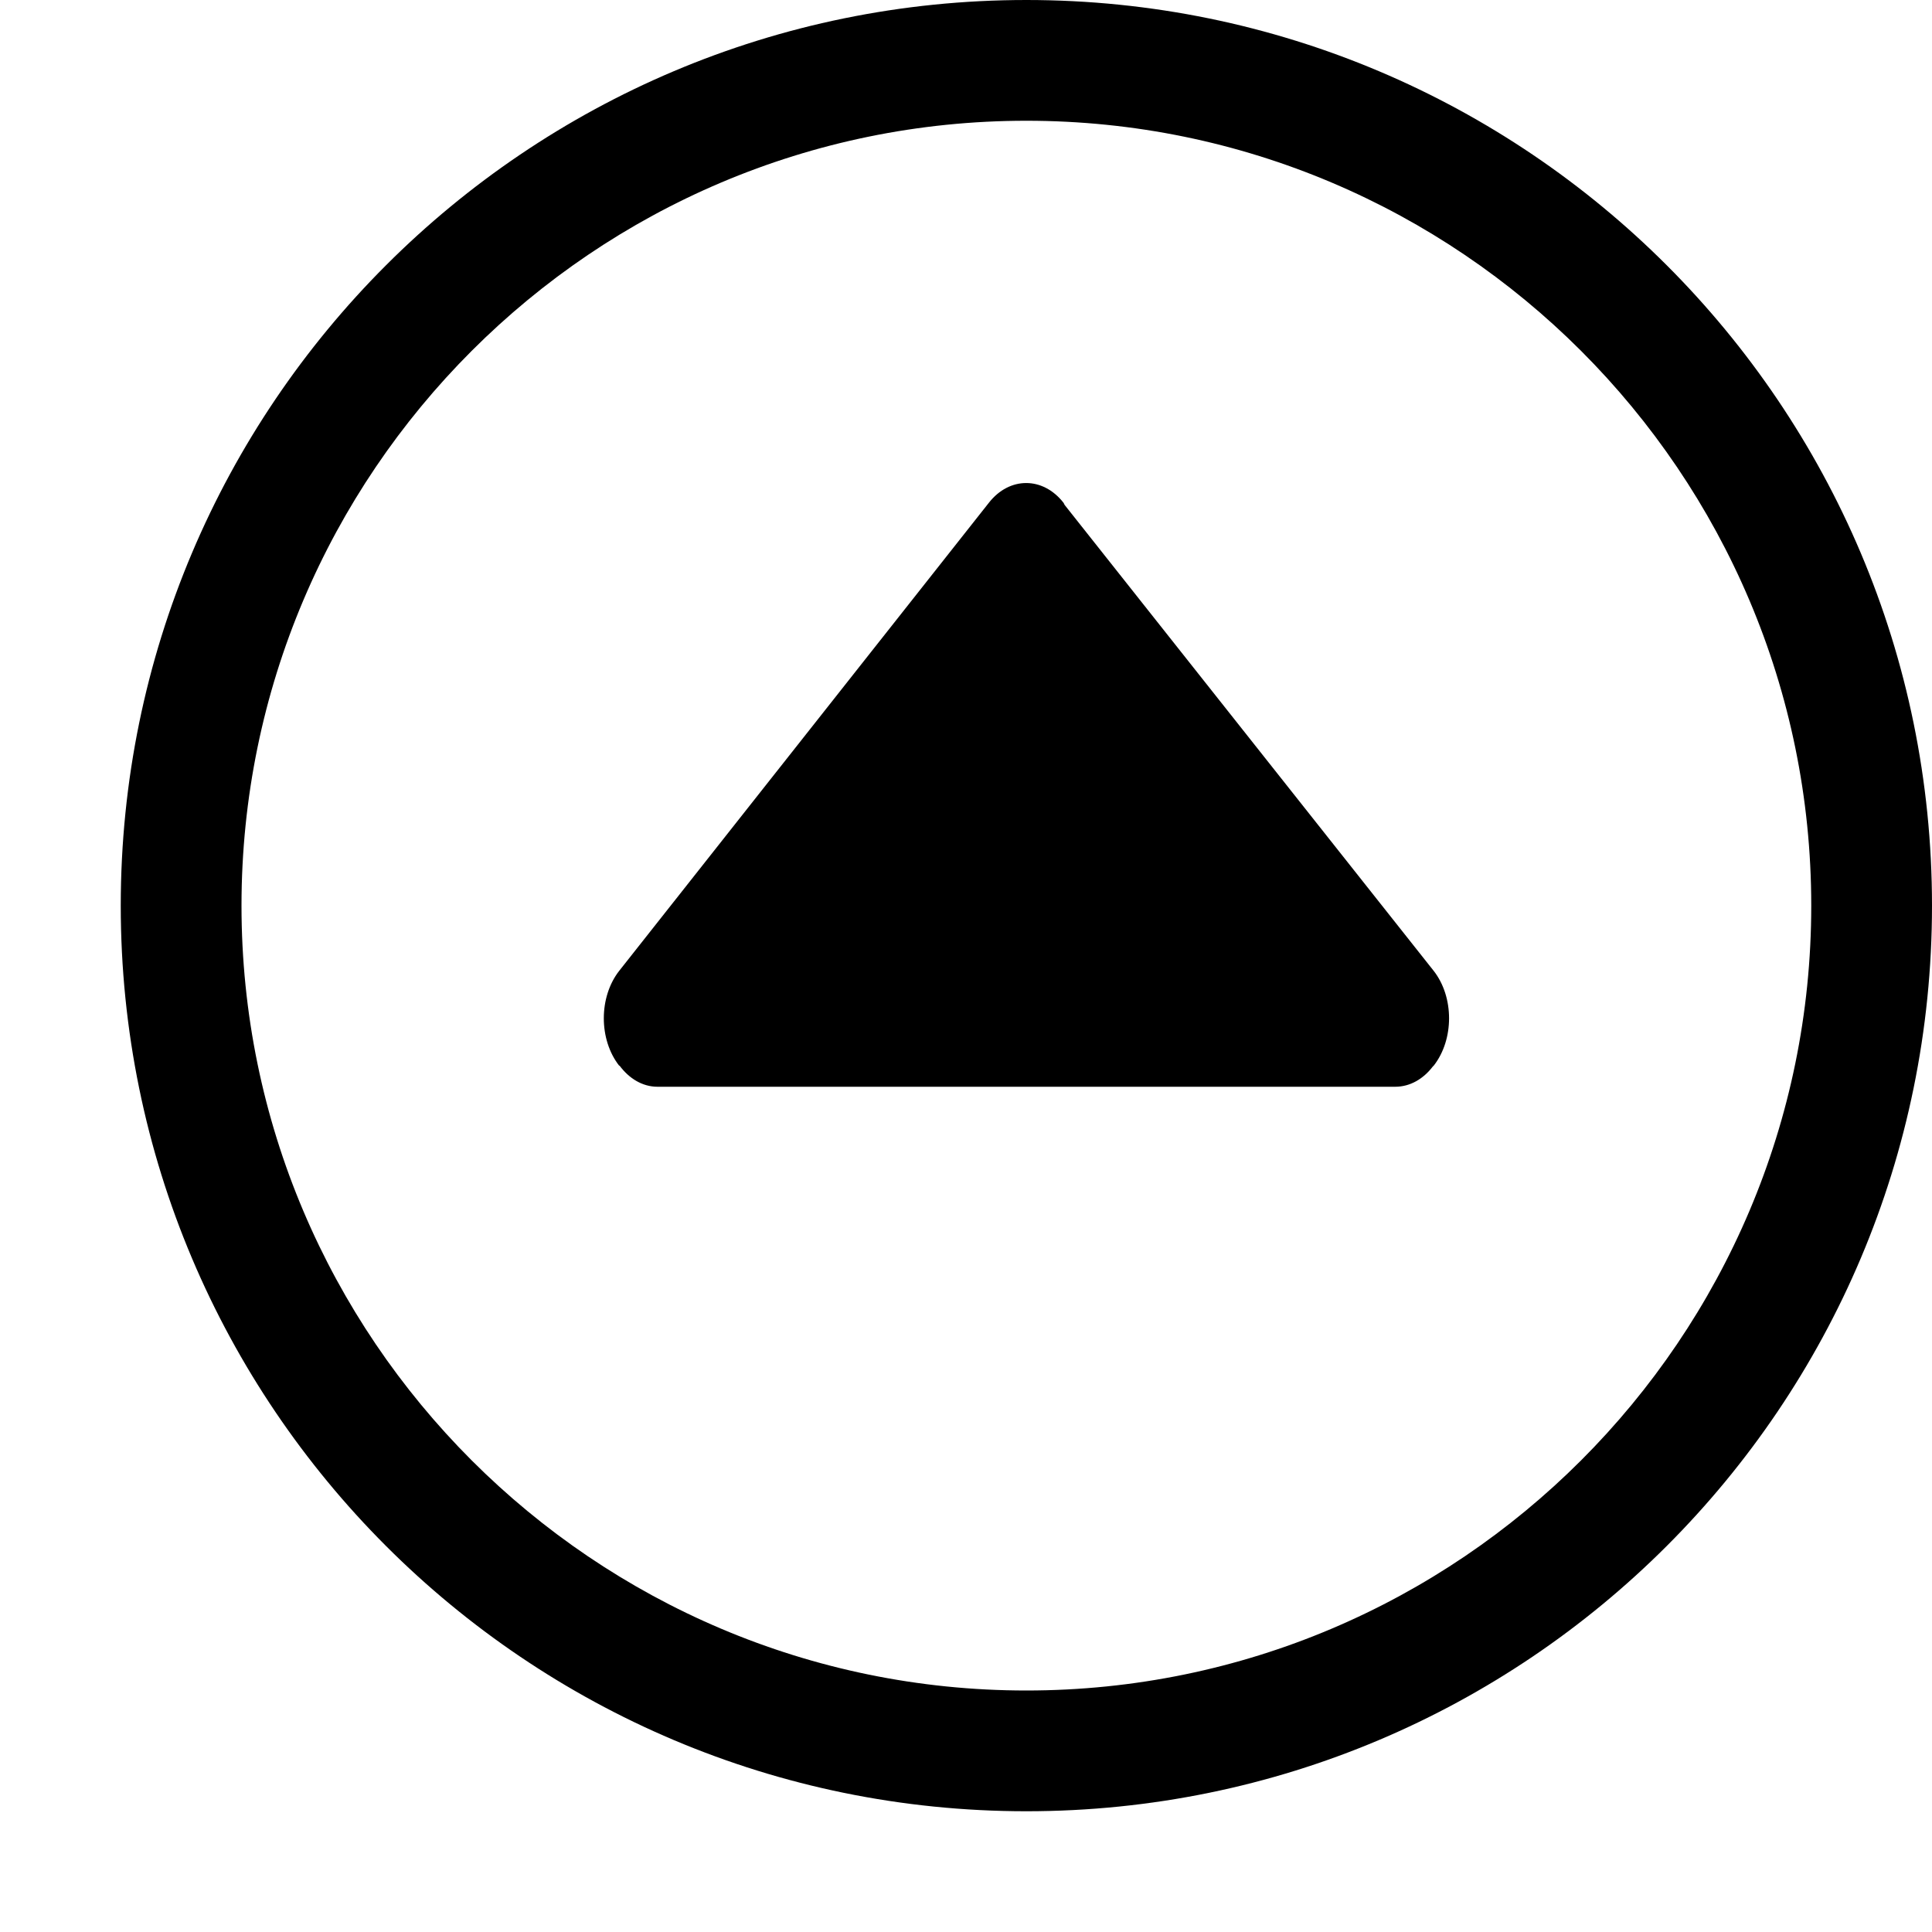<!-- triangle-line-down icon -->
<svg xmlns="http://www.w3.org/2000/svg" viewBox="0 -64 1024 1024">
  <path d="M544 896c-265.088 0-480-214.912-480-480s214.912-480 480-480 480 214.912 480 480-214.912 480-480 480zM544 0c-229.376 0-416 186.624-416 416s186.624 416 416 416 416-186.624 416-416-186.624-416-416-416zM759.488 501.184c-5.056 6.656-12.096 10.816-19.968 10.816h-391.040c-8 0-15.104-4.416-20.16-11.264l-0.128 0.128c-10.88-13.888-10.88-36.416 0-50.304l195.968-248.128c10.88-13.888 28.608-13.888 39.488 0 0.32 0.384 0.384 0.896 0.704 1.28l195.52 246.848c10.88 13.888 10.88 36.416 0 50.304-0.128 0.128-0.256 0.192-0.384 0.32z"/>
</svg>
